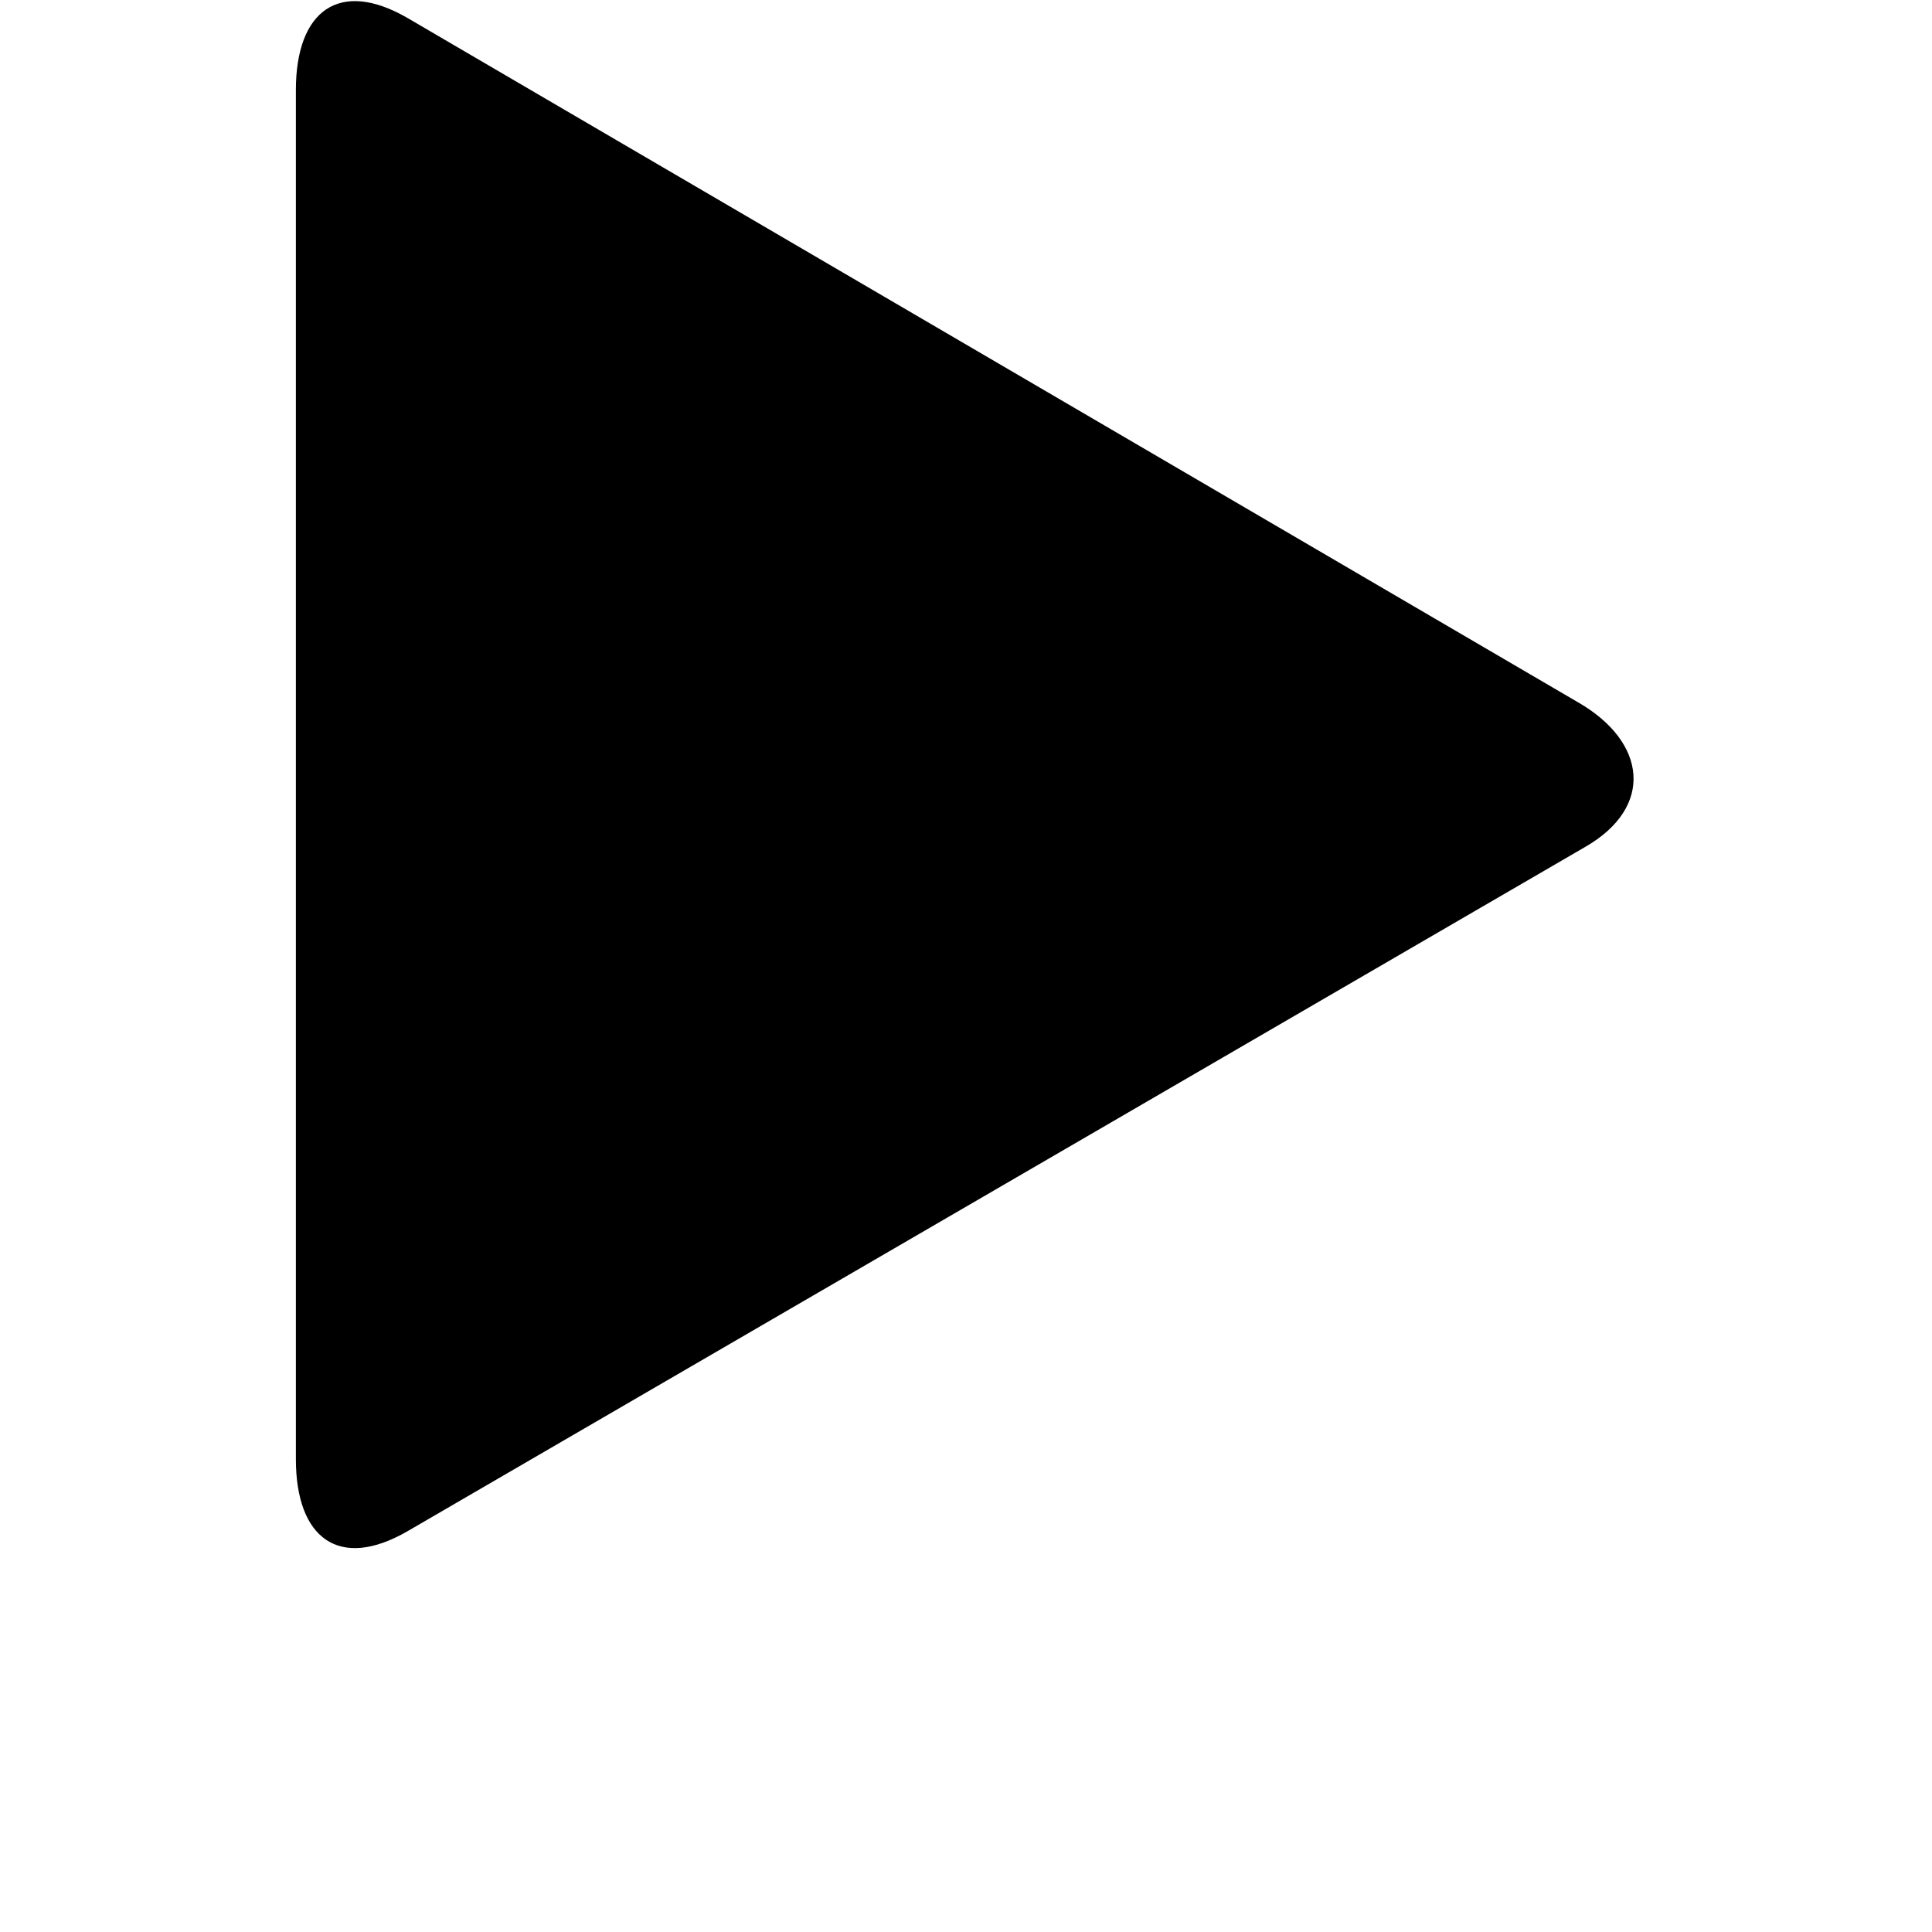<?xml version="1.0" encoding="UTF-8"?>
<svg width="700pt" height="700pt" version="1.1" viewBox="0 0 700 700" xmlns="http://www.w3.org/2000/svg">
 <path d="m571.91 254.55-424.24-248.02c-24.801-14.359-40.465-2.609-40.465 26.105v496.04c0 28.719 15.664 40.465 40.465 26.105l426.85-248.02c24.805-14.355 22.195-37.852-2.609-52.211z"/>
</svg>
